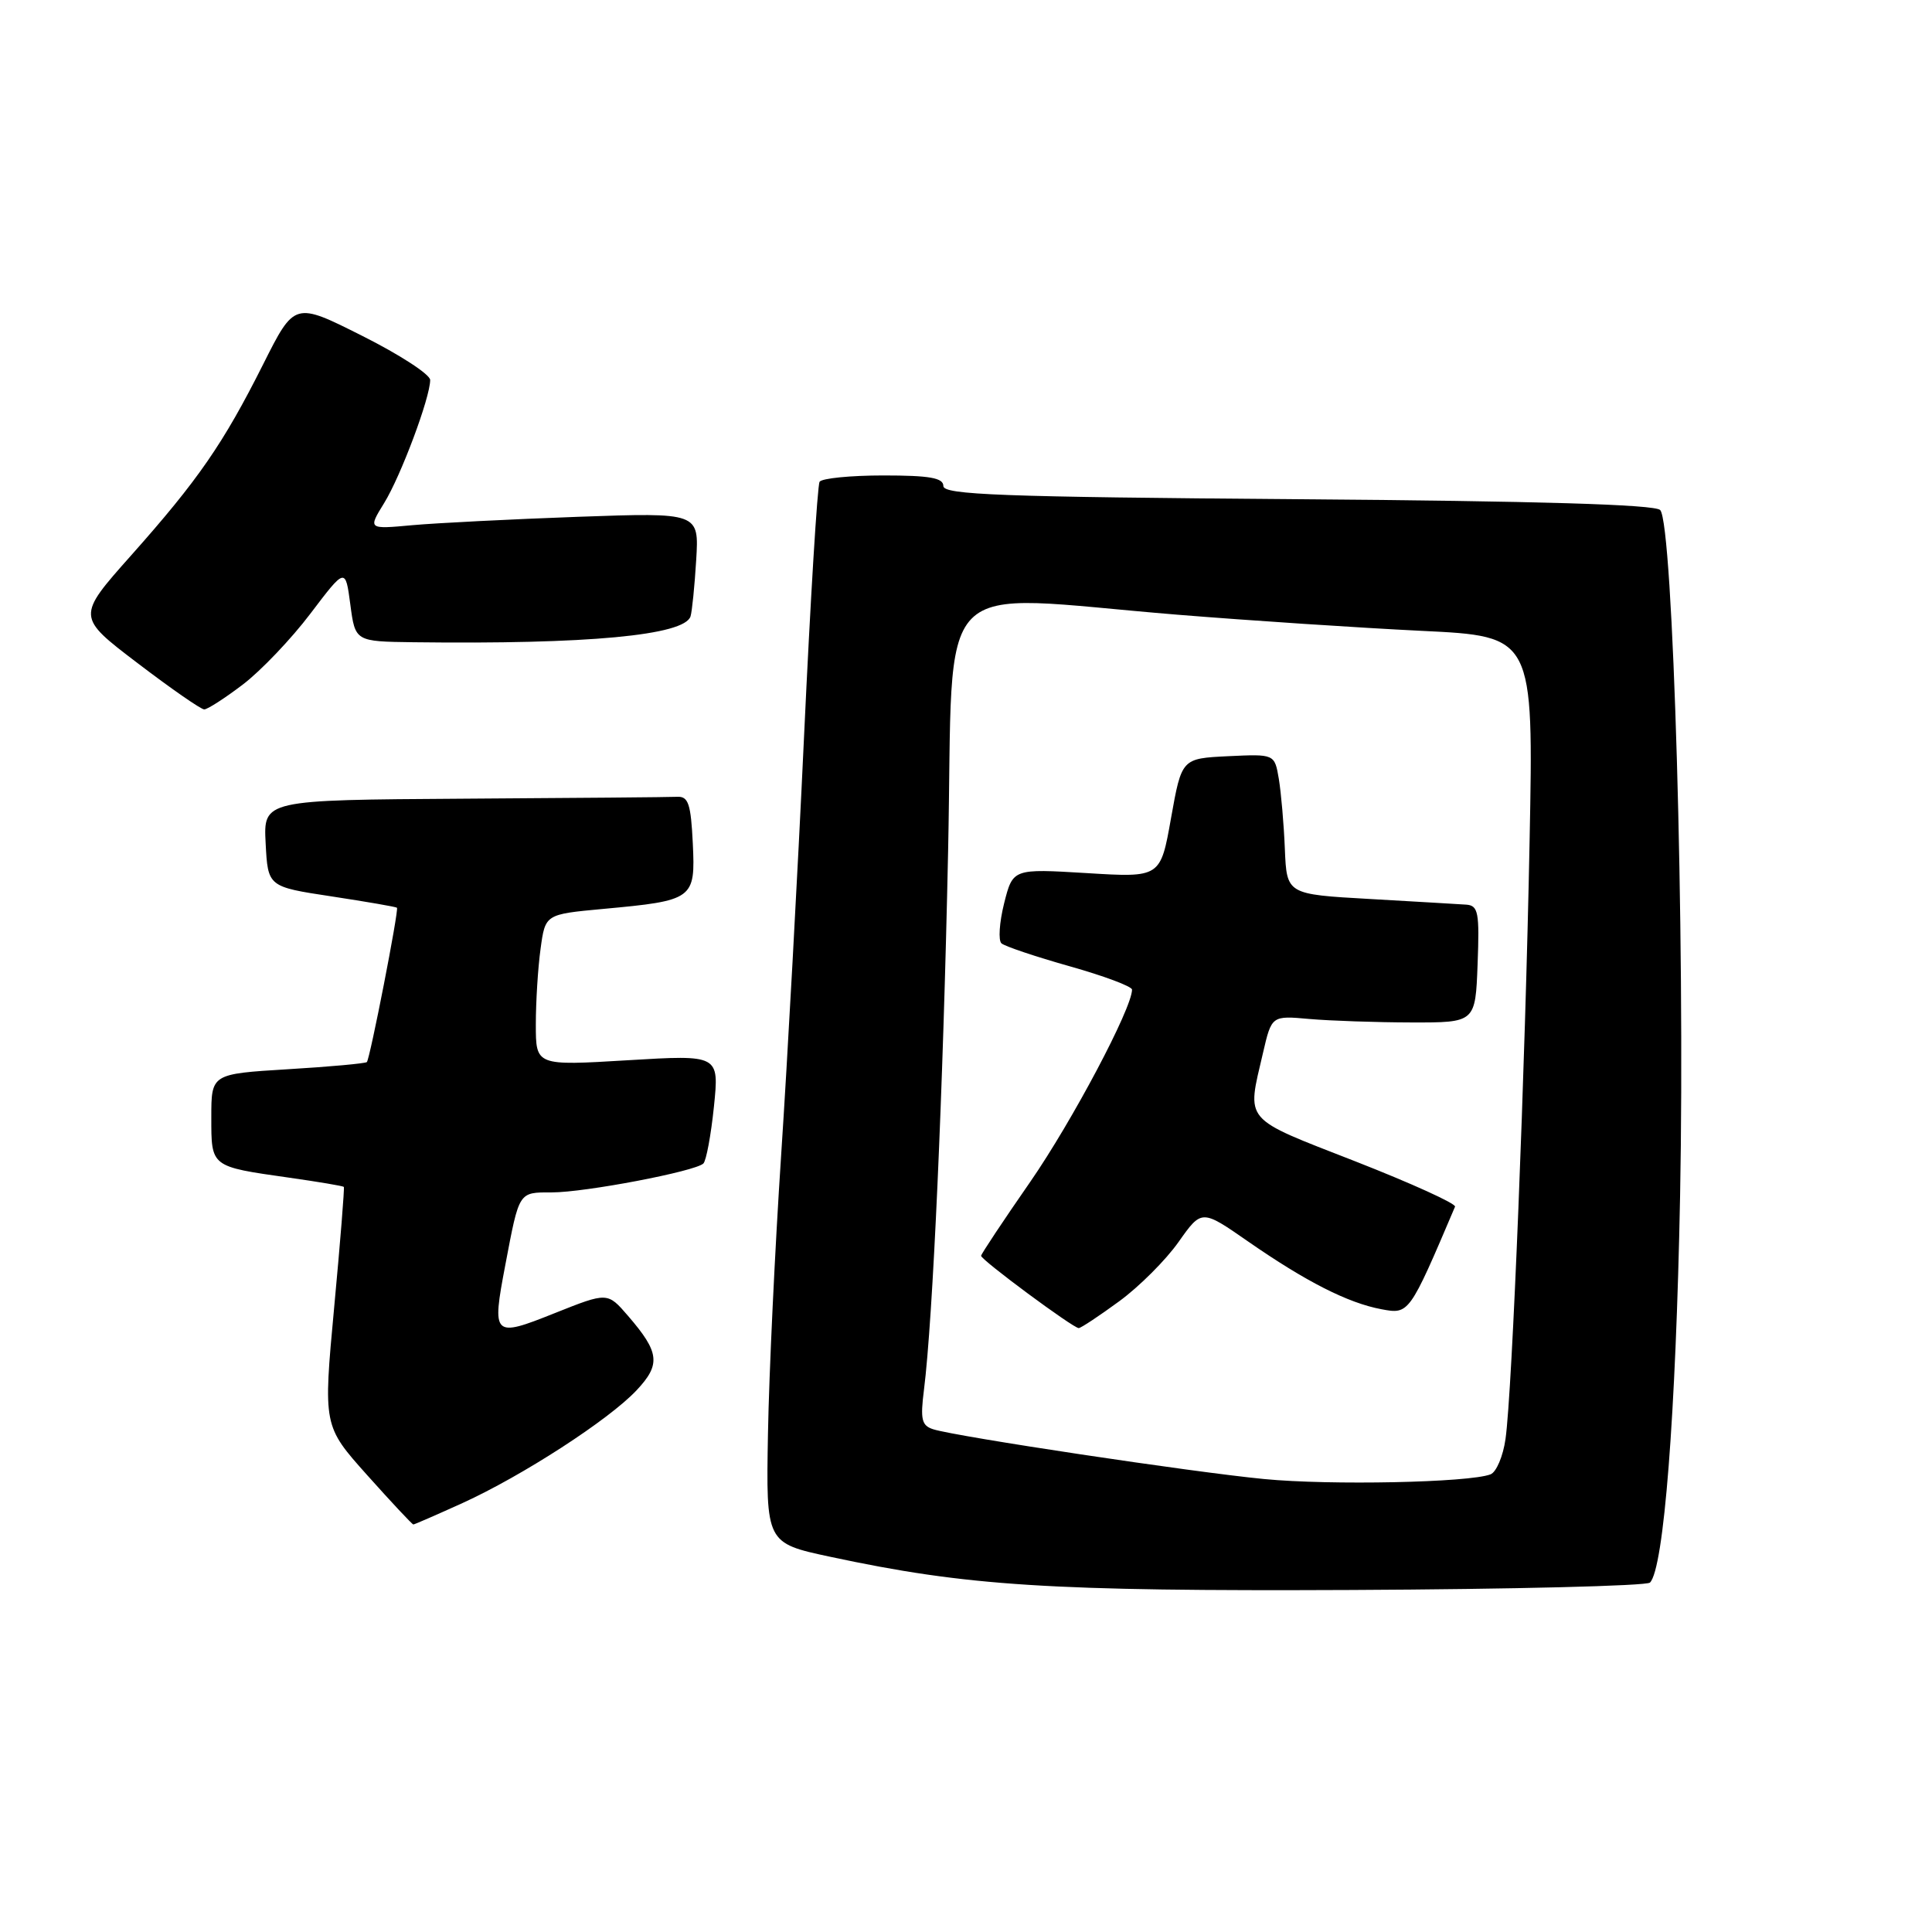 <?xml version="1.0" encoding="UTF-8" standalone="no"?>
<!DOCTYPE svg PUBLIC "-//W3C//DTD SVG 1.1//EN" "http://www.w3.org/Graphics/SVG/1.1/DTD/svg11.dtd" >
<svg xmlns="http://www.w3.org/2000/svg" xmlns:xlink="http://www.w3.org/1999/xlink" version="1.1" viewBox="0 0 256 256">
 <g >
 <path fill="currentColor"
d=" M 218.63 209.70 C 220.47 207.86 222.06 187.49 222.62 158.50 C 223.29 123.92 221.70 69.31 219.98 67.58 C 219.25 66.85 203.82 66.39 171.95 66.15 C 132.62 65.85 125.00 65.56 125.00 64.40 C 125.00 63.32 123.19 63.00 117.06 63.00 C 112.69 63.00 108.88 63.38 108.60 63.84 C 108.31 64.31 107.38 79.50 106.54 97.59 C 105.70 115.69 104.33 140.62 103.51 153.00 C 102.69 165.38 101.90 182.02 101.76 189.98 C 101.50 204.46 101.50 204.46 110.00 206.28 C 128.19 210.17 139.03 210.86 179.17 210.68 C 200.44 210.58 218.19 210.14 218.63 209.70 Z  M 61.27 199.17 C 69.22 195.55 80.68 188.13 84.35 184.22 C 87.58 180.78 87.40 179.20 83.21 174.35 C 80.50 171.21 80.50 171.21 73.50 174.00 C 65.32 177.27 65.15 177.11 66.96 167.60 C 68.82 157.81 68.69 158.00 73.11 158.00 C 77.53 158.00 92.11 155.22 93.20 154.17 C 93.58 153.80 94.21 150.41 94.60 146.63 C 95.30 139.76 95.30 139.76 83.15 140.49 C 71.00 141.22 71.00 141.22 71.00 135.75 C 71.00 132.74 71.28 128.22 71.63 125.71 C 72.25 121.15 72.25 121.15 79.88 120.44 C 91.92 119.33 92.15 119.16 91.80 111.76 C 91.55 106.54 91.21 105.51 89.75 105.58 C 88.79 105.63 76.05 105.74 61.45 105.83 C 34.90 106.00 34.90 106.00 35.20 111.75 C 35.50 117.50 35.50 117.50 43.95 118.78 C 48.60 119.49 52.49 120.16 52.60 120.28 C 52.87 120.59 49.02 140.31 48.61 140.73 C 48.42 140.91 43.71 141.35 38.13 141.68 C 28.00 142.30 28.00 142.30 28.00 148.04 C 28.00 154.67 27.87 154.56 38.33 156.05 C 42.21 156.60 45.46 157.15 45.56 157.27 C 45.66 157.40 45.09 164.57 44.28 173.22 C 42.82 188.94 42.82 188.94 48.66 195.47 C 51.87 199.06 54.62 202.00 54.77 202.00 C 54.92 202.00 57.85 200.72 61.27 199.17 Z  M 32.17 90.71 C 34.55 88.90 38.59 84.67 41.13 81.31 C 45.77 75.19 45.77 75.19 46.42 80.10 C 47.07 85.00 47.07 85.00 54.78 85.10 C 77.88 85.39 90.70 84.19 91.50 81.67 C 91.70 81.02 92.04 77.67 92.25 74.20 C 92.63 67.91 92.63 67.91 76.57 68.48 C 67.73 68.80 57.86 69.30 54.63 69.59 C 48.76 70.13 48.76 70.13 50.90 66.66 C 53.11 63.08 57.00 52.69 57.00 50.35 C 57.00 49.62 52.96 46.99 48.01 44.51 C 39.03 39.99 39.03 39.99 34.88 48.25 C 29.59 58.78 26.28 63.58 17.36 73.61 C 10.15 81.72 10.15 81.72 18.22 87.86 C 22.65 91.24 26.63 94.00 27.06 94.00 C 27.49 94.00 29.79 92.52 32.17 90.71 Z  M 167.50 195.98 C 158.03 195.07 126.80 190.37 123.67 189.39 C 122.12 188.90 121.93 188.10 122.43 184.16 C 123.61 174.82 124.96 144.74 125.63 112.75 C 126.42 75.18 122.94 78.76 156.00 81.45 C 165.62 82.23 180.18 83.19 188.35 83.59 C 203.21 84.30 203.21 84.30 202.68 111.40 C 202.09 141.81 200.38 184.34 199.49 190.66 C 199.17 192.95 198.27 195.07 197.50 195.36 C 194.67 196.45 176.26 196.83 167.50 195.98 Z  M 148.31 172.42 C 150.95 170.49 154.49 166.95 156.17 164.56 C 159.23 160.23 159.23 160.23 165.36 164.49 C 173.04 169.82 178.60 172.65 183.05 173.48 C 186.71 174.17 186.74 174.13 192.80 159.89 C 192.97 159.50 187.01 156.79 179.55 153.87 C 164.55 148.01 165.20 148.77 167.35 139.53 C 168.50 134.57 168.50 134.57 173.50 135.02 C 176.25 135.26 182.32 135.47 187.00 135.48 C 195.50 135.50 195.50 135.50 195.79 127.75 C 196.05 120.90 195.88 119.99 194.29 119.87 C 193.31 119.80 187.55 119.47 181.50 119.12 C 170.50 118.50 170.50 118.50 170.25 112.50 C 170.12 109.20 169.75 105.02 169.45 103.20 C 168.89 99.91 168.89 99.91 162.74 100.20 C 156.58 100.50 156.58 100.50 155.17 108.39 C 153.77 116.29 153.77 116.29 143.99 115.69 C 134.21 115.10 134.21 115.10 133.05 119.70 C 132.42 122.23 132.26 124.61 132.70 125.00 C 133.14 125.39 137.21 126.76 141.75 128.04 C 146.29 129.32 150.00 130.71 150.00 131.13 C 150.00 133.60 142.08 148.55 136.52 156.59 C 132.93 161.76 130.00 166.18 130.00 166.40 C 130.00 166.95 142.24 176.01 142.94 175.98 C 143.25 175.96 145.66 174.36 148.31 172.42 Z "/>
</g>
</svg>